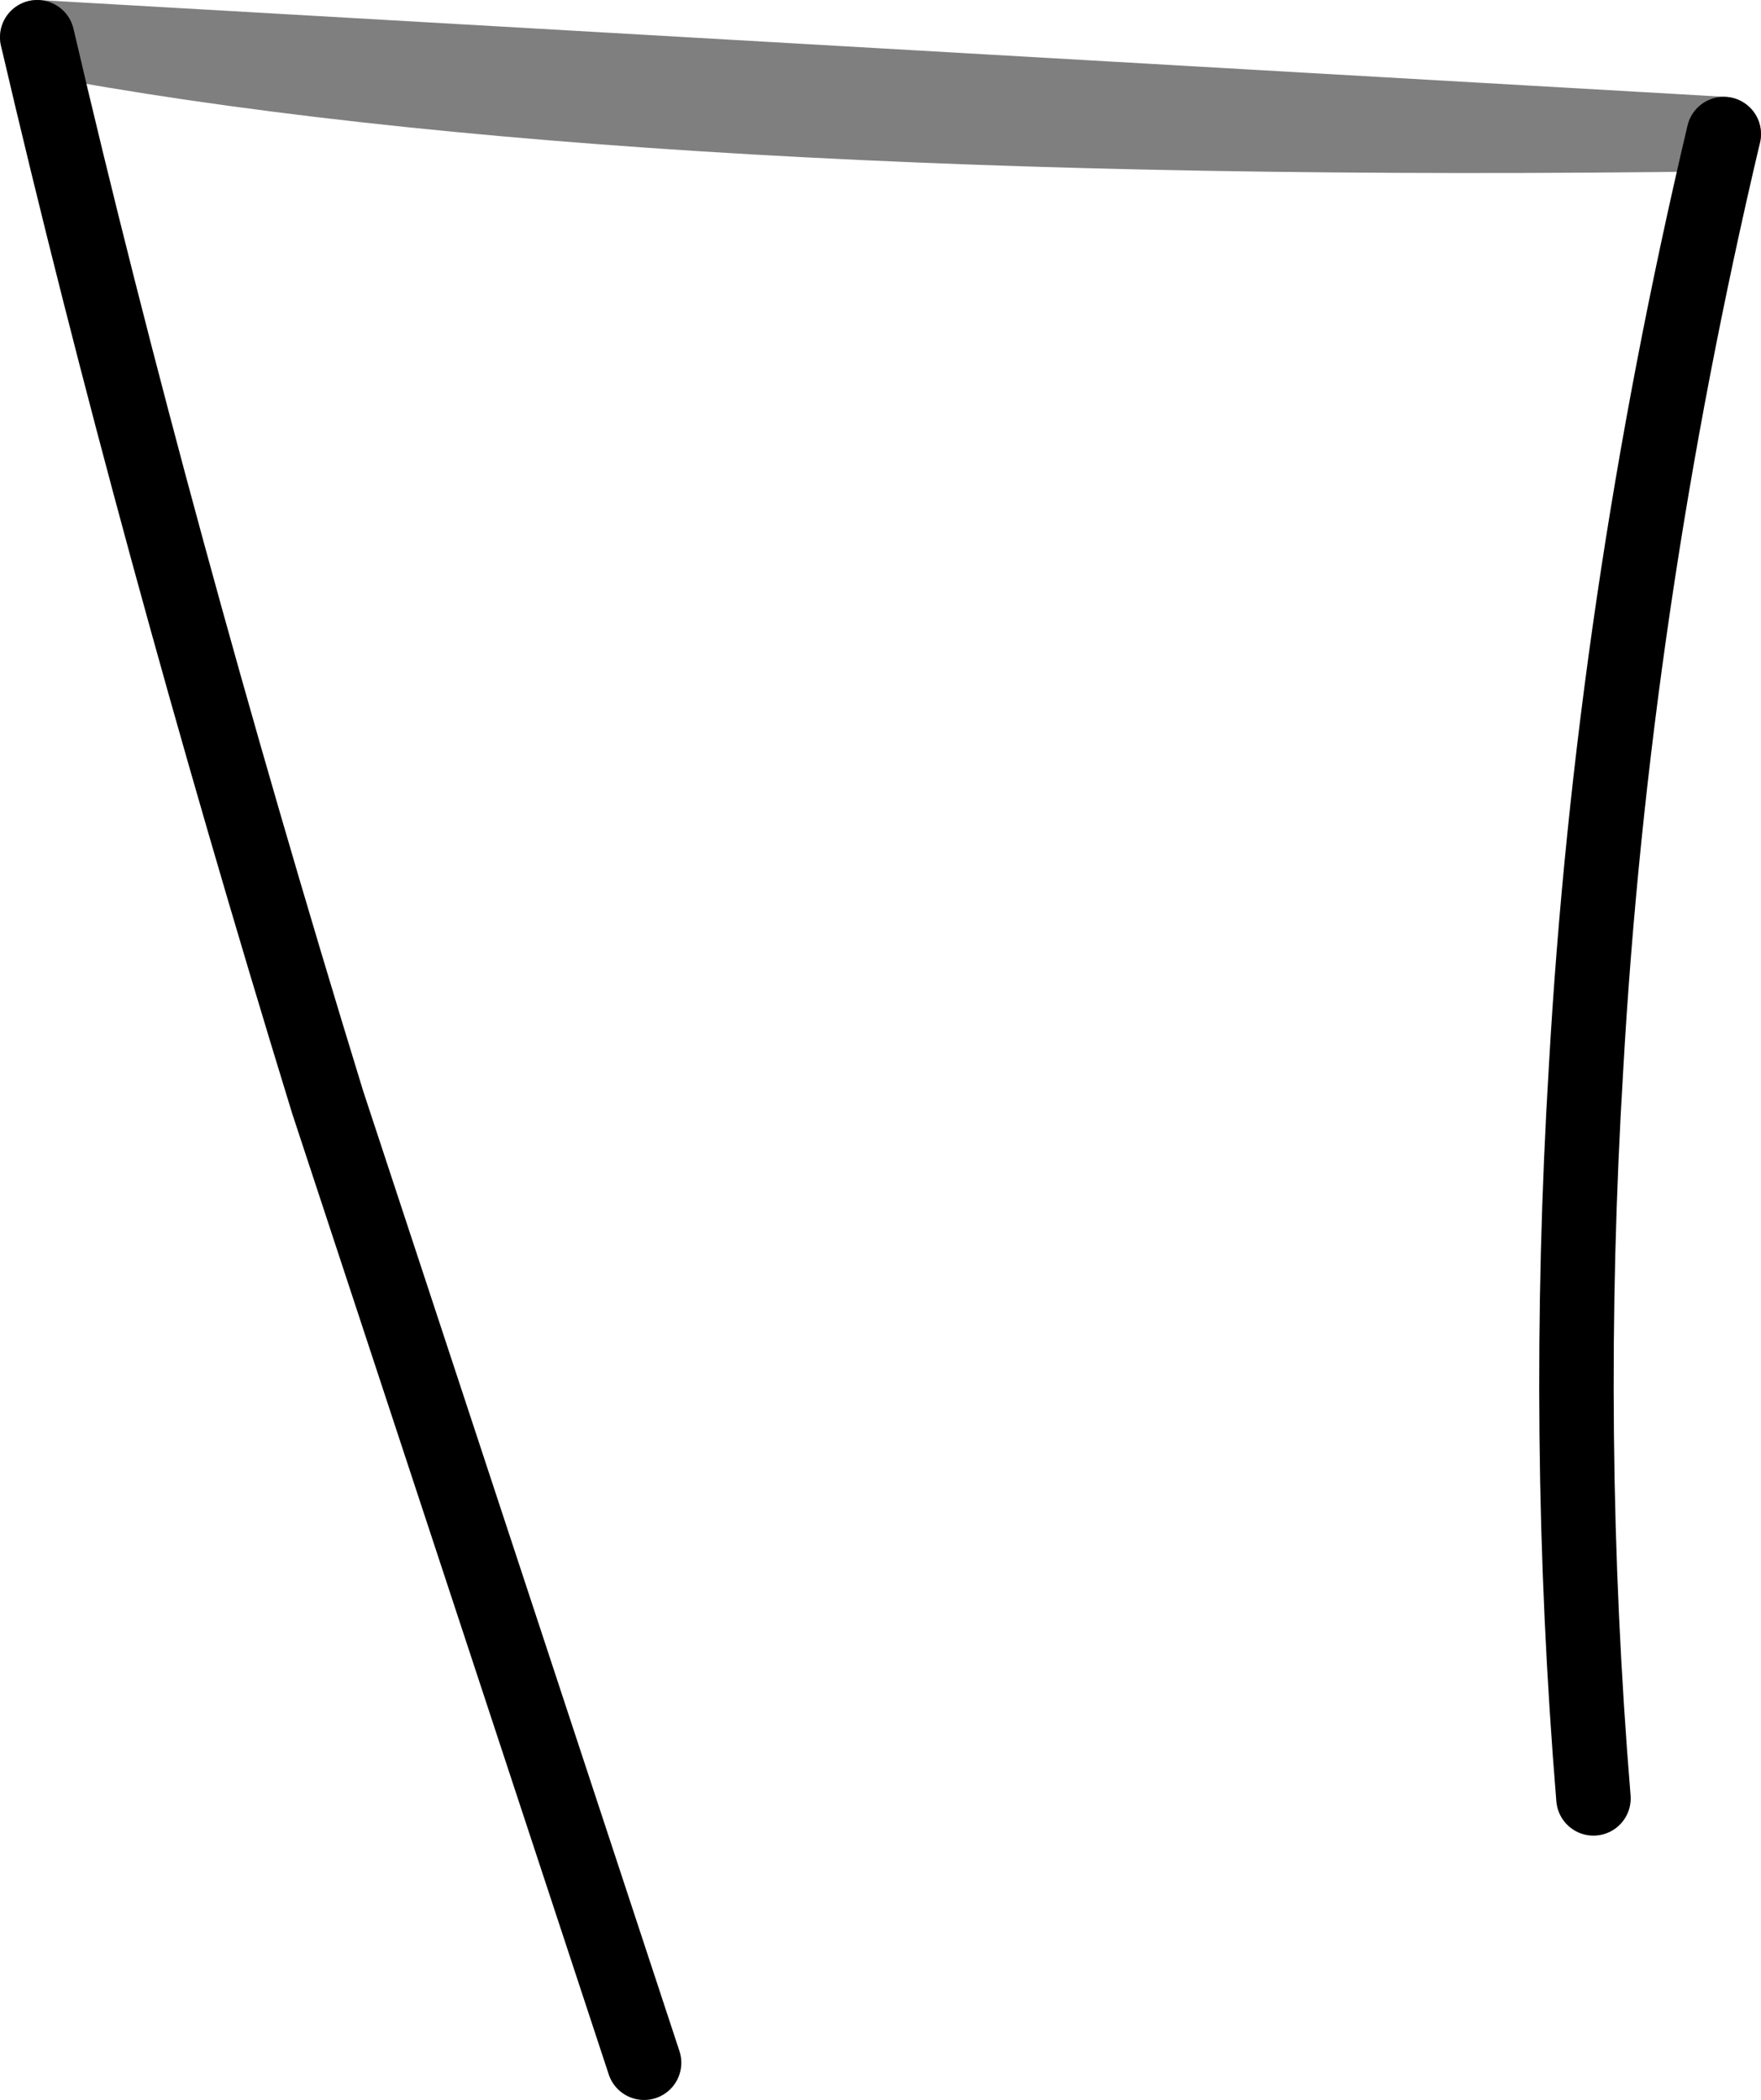 <?xml version="1.0" encoding="UTF-8" standalone="no"?>
<svg xmlns:xlink="http://www.w3.org/1999/xlink" height="28.2px" width="23.65px" xmlns="http://www.w3.org/2000/svg">
  <g transform="matrix(1.0, 0.0, 0.0, 1.0, -309.5, -333.9)">
    <path d="M332.65 335.7 Q331.15 342.05 330.8 348.25 330.5 353.2 330.9 358.05 M318.15 361.6 L313.9 348.7 Q311.55 341.05 310.0 334.4" fill="none" stroke="#000000" stroke-linecap="round" stroke-linejoin="round" stroke-width="1.0"/>
    <path d="M310.0 334.4 Q317.95 335.9 332.65 335.7 Z" fill="none" stroke="#000000" stroke-linecap="round" stroke-linejoin="round" stroke-opacity="0.502" stroke-width="1.0"/>
  </g>
</svg>
